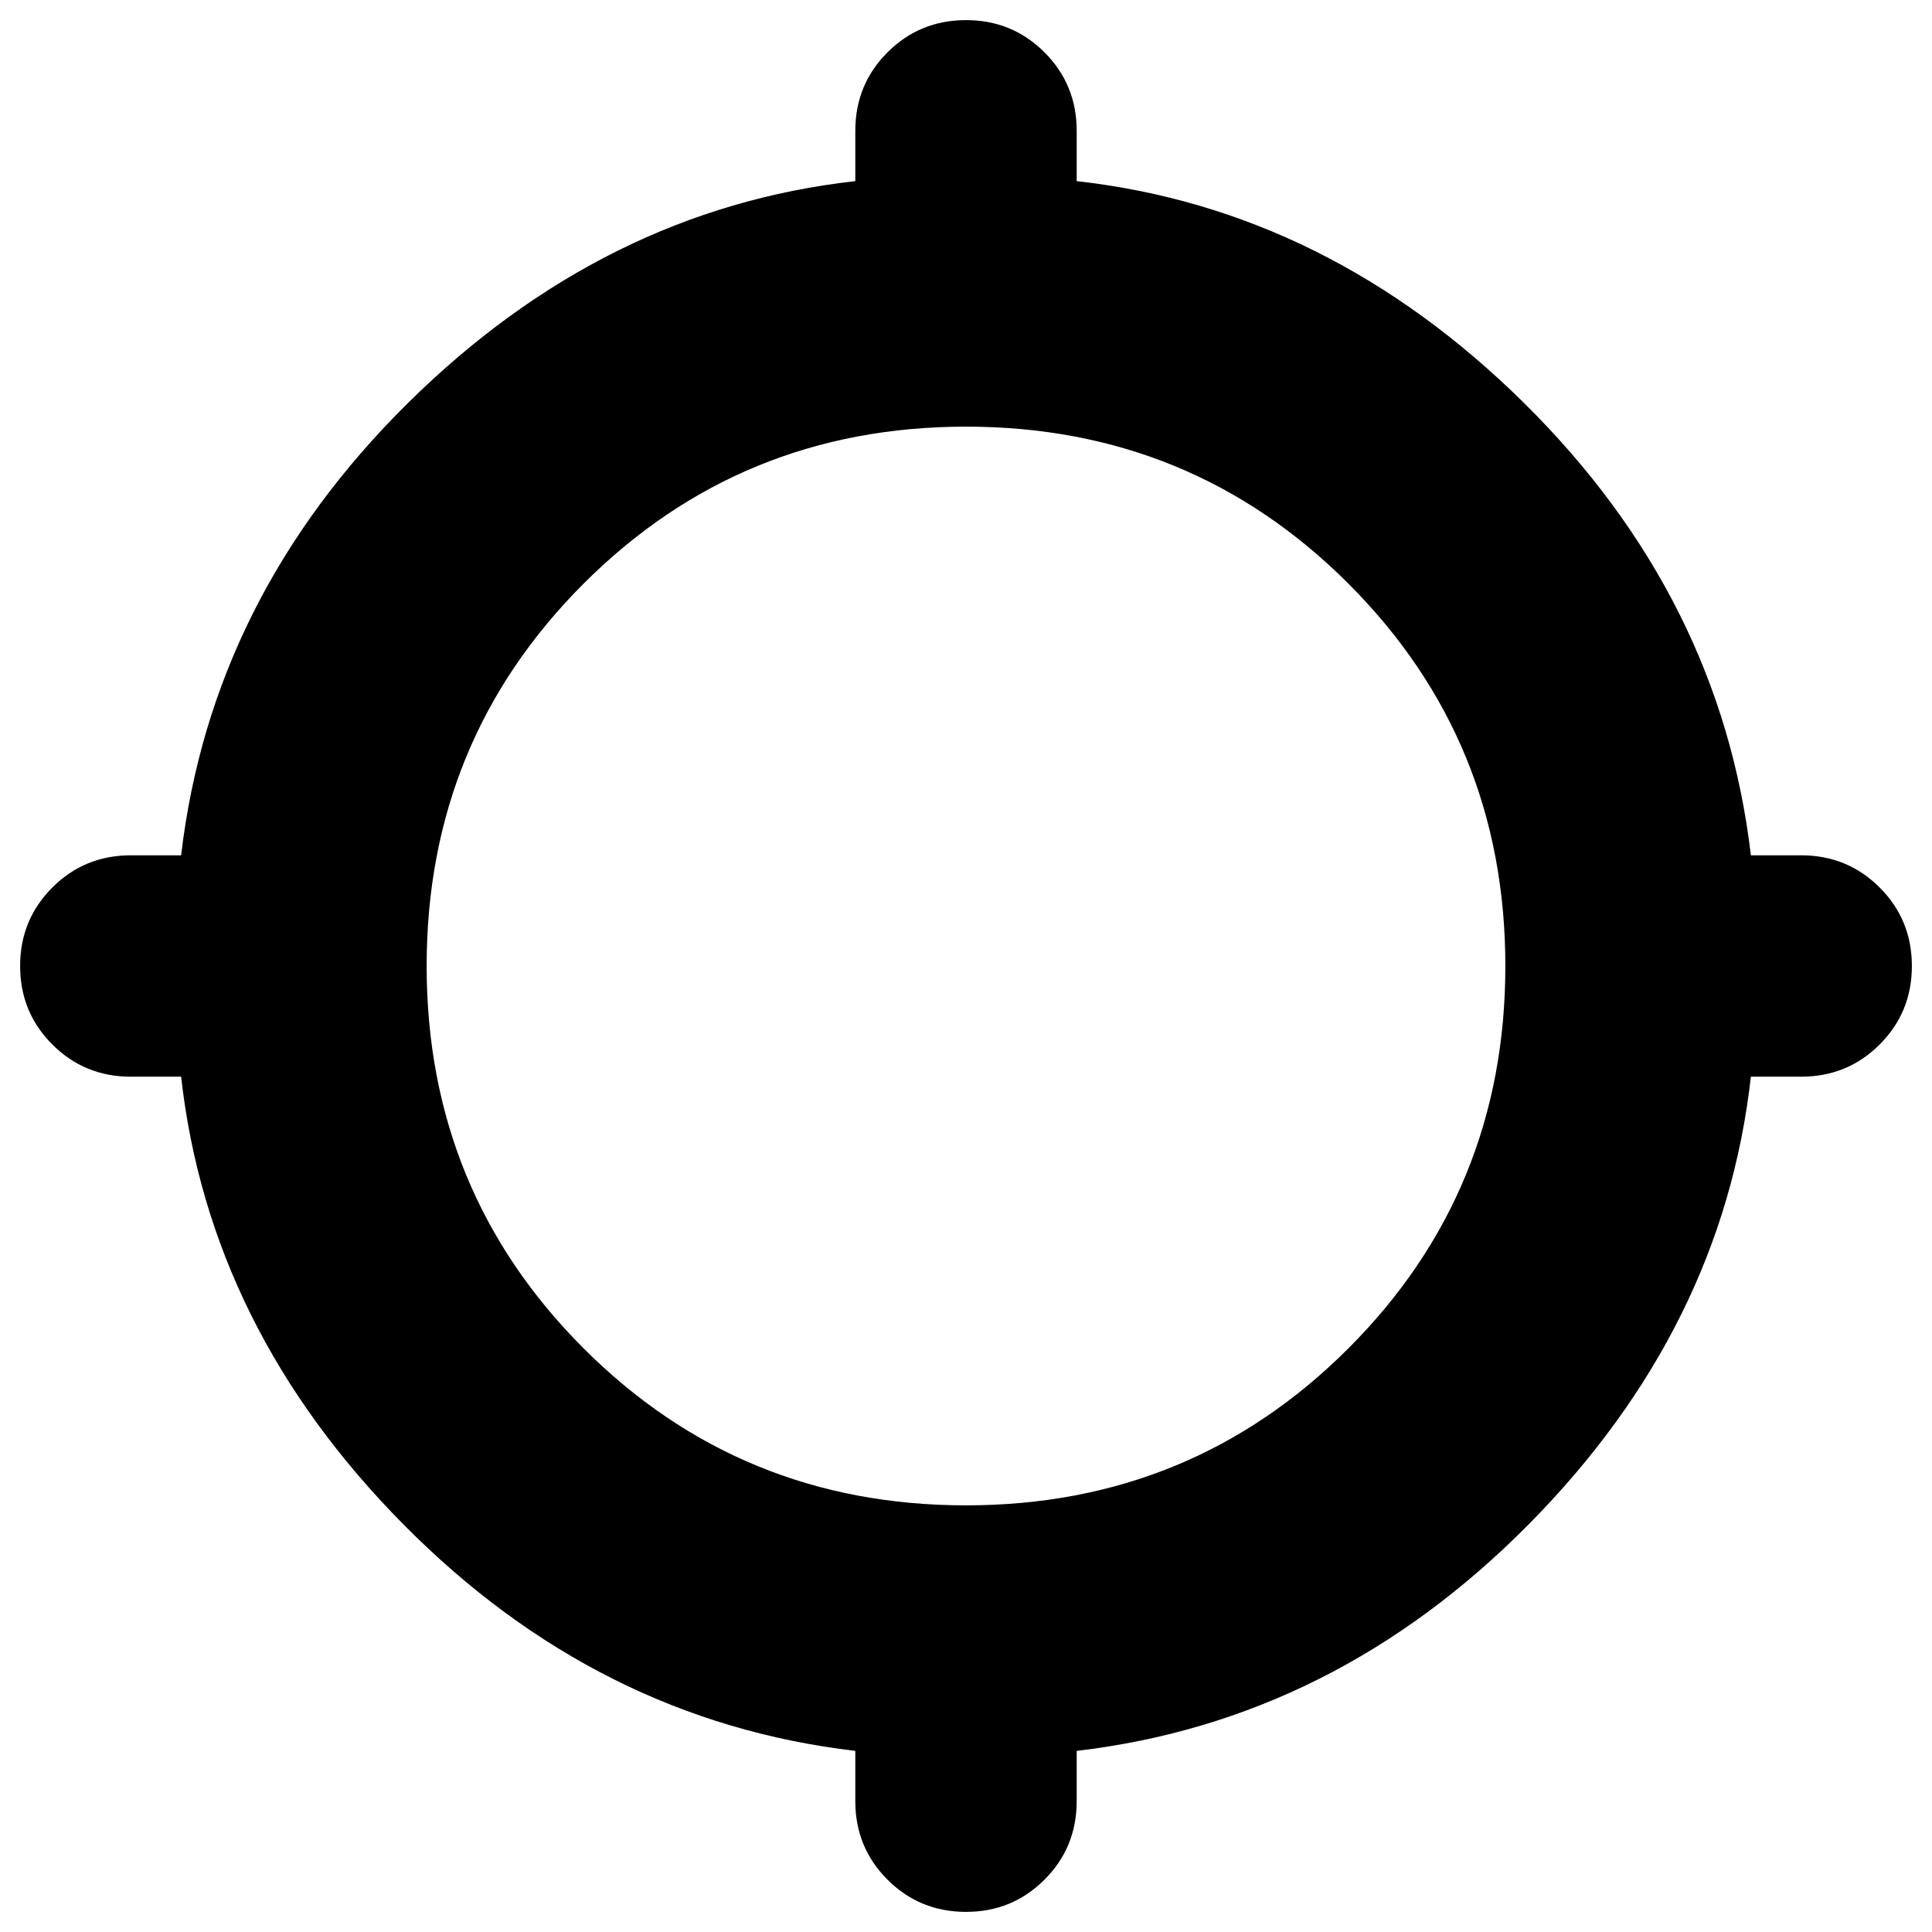 <svg xmlns="http://www.w3.org/2000/svg" height="24" width="24"><path d="M12 23.75Q11.425 23.75 11.025 23.35Q10.625 22.95 10.625 22.375V21.75Q7.425 21.375 5.013 18.938Q2.6 16.5 2.25 13.375H1.625Q1.05 13.375 0.65 12.975Q0.25 12.575 0.25 12Q0.25 11.425 0.65 11.025Q1.05 10.625 1.625 10.625H2.25Q2.625 7.425 5.062 5.012Q7.5 2.6 10.625 2.25V1.625Q10.625 1.05 11.025 0.65Q11.425 0.25 12 0.25Q12.575 0.25 12.975 0.65Q13.375 1.05 13.375 1.625V2.25Q16.5 2.6 18.938 5.012Q21.375 7.425 21.75 10.625H22.375Q22.95 10.625 23.35 11.025Q23.75 11.425 23.75 12Q23.75 12.575 23.35 12.975Q22.95 13.375 22.375 13.375H21.75Q21.4 16.5 18.988 18.938Q16.575 21.375 13.375 21.75V22.375Q13.375 22.95 12.975 23.35Q12.575 23.75 12 23.75ZM12 18.7Q14.8 18.7 16.75 16.75Q18.7 14.8 18.7 12Q18.7 9.2 16.75 7.25Q14.8 5.3 12 5.3Q9.2 5.3 7.25 7.25Q5.3 9.2 5.3 12Q5.3 14.8 7.25 16.75Q9.2 18.7 12 18.7Z"/></svg>